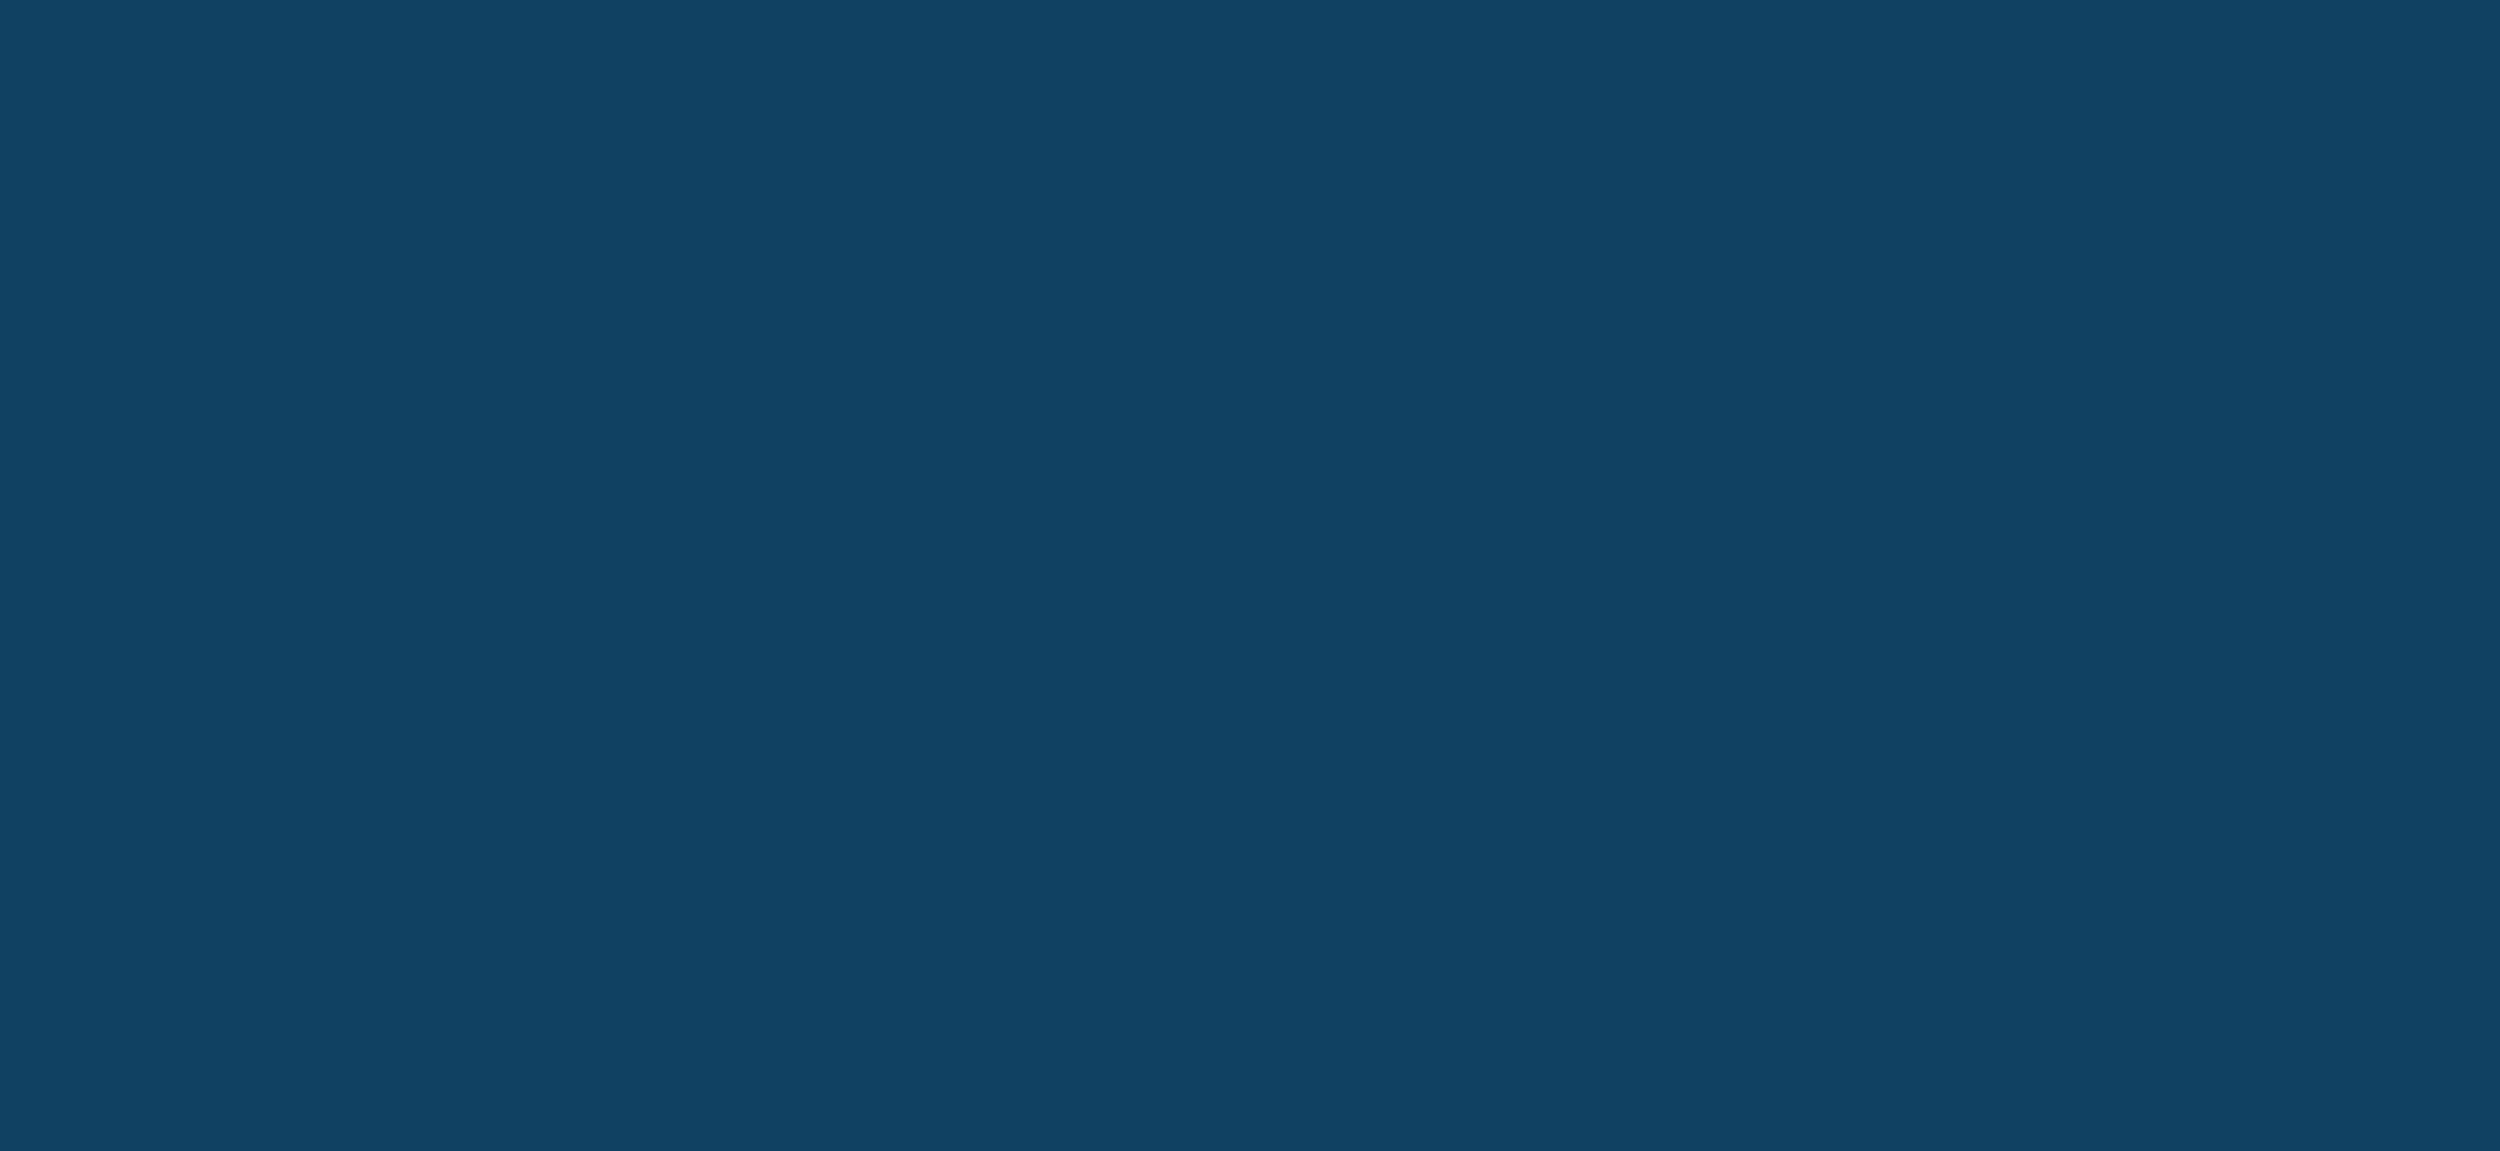 <?xml version="1.0" encoding="UTF-8"?>
<svg width="1440px" height="663px" viewBox="0 0 1440 663" version="1.1" xmlns="http://www.w3.org/2000/svg" xmlns:xlink="http://www.w3.org/1999/xlink">
    <!-- Generator: Sketch 51.3 (57544) - http://www.bohemiancoding.com/sketch -->
    <title>gradient-texture</title>
    <desc>Created with Sketch.</desc>
    <defs>
        <rect id="path-1" x="0" y="0" width="1440" height="663"></rect>
        <linearGradient x1="40.114%" y1="59.946%" x2="47.811%" y2="38.107%" id="linearGradient-3">
            <stop stop-color="#FFA2D6" offset="0%"></stop>
            <stop stop-color="#FFFFFF" stop-opacity="0" offset="100%"></stop>
        </linearGradient>
        <linearGradient x1="32.131%" y1="57.564%" x2="37.539%" y2="25.324%" id="linearGradient-4">
            <stop stop-color="#FF91E0" offset="0%"></stop>
            <stop stop-color="#FFFFFF" stop-opacity="0" offset="100%"></stop>
        </linearGradient>
    </defs>
    <g id="Page-1" stroke="none" stroke-width="1" fill="none" fill-rule="evenodd">
        <g id="gradient-texture">
            <mask id="mask-2" fill="white">
                <use xlink:href="#path-1"></use>
            </mask>
            <use id="Rectangle-3" fill="#0E4163" fill-rule="nonzero" xlink:href="#path-1"></use>
            <path d="M-399.77,142.697 L-399.719,142.697 L-439.949,183.113 L-440,183.113 L-440,-39.545 L-399.77,-79.961 L-399.77,142.697 Z M-339.349,81.978 L-339.299,81.978 L-379.528,122.404 L-379.579,122.404 L-379.579,-100.246 L-339.349,-140.671 L-339.349,81.978 Z M-278.928,21.266 L-278.878,21.266 L-319.108,61.694 L-319.158,61.694 L-319.158,-160.983 L-278.949,-201.38 L-278.928,21.266 Z M-215.793,-40.275 L-215.742,-40.275 L-255.972,0.141 L-256.023,0.141 L-256.023,-222.516 L-215.793,-262.933 L-215.793,-40.275 Z M-155.372,-100.993 L-155.322,-100.993 L-195.551,-60.568 L-195.602,-60.568 L-195.602,-283.217 L-155.372,-323.643 L-155.372,-100.993 Z M-94.951,-161.706 L-94.901,-161.706 L-135.131,-121.278 L-135.181,-121.278 L-135.181,-343.954 L-94.972,-384.352 L-94.951,-161.706 Z M-34.832,-220.231 L-34.781,-220.231 L-75.011,-179.814 L-75.062,-179.814 L-75.062,-402.472 L-34.832,-442.889 L-34.832,-220.231 Z M25.589,-280.949 L25.639,-280.949 L-14.59,-240.524 L-14.641,-240.524 L-14.641,-463.173 L25.589,-503.598 L25.589,-280.949 Z M86.01,-341.661 L86.06,-341.661 L45.83,-301.233 L45.78,-301.233 L45.78,-523.91 L85.989,-564.308 L86.01,-341.661 Z M283.86,832.359 L283.911,832.359 L243.681,872.775 L243.63,872.775 L243.63,650.118 L283.86,609.701 L283.86,832.359 Z M344.281,771.641 L344.332,771.641 L304.102,812.066 L304.051,812.066 L304.051,589.417 L344.281,548.991 L344.281,771.641 Z M404.702,710.928 L404.753,710.928 L364.523,751.356 L364.472,751.356 L364.472,528.68 L404.682,488.282 L404.702,710.928 Z M467.837,649.387 L467.888,649.387 L427.658,689.804 L427.607,689.804 L427.607,467.146 L467.837,426.729 L467.837,649.387 Z M528.258,588.669 L528.309,588.669 L488.079,629.094 L488.028,629.094 L488.028,406.445 L528.258,366.02 L528.258,588.669 Z M588.679,527.956 L588.73,527.956 L548.5,568.385 L548.449,568.385 L548.449,345.708 L588.659,305.31 L588.679,527.956 Z M648.798,469.432 L648.849,469.432 L608.619,509.848 L608.568,509.848 L608.568,287.19 L648.798,246.774 L648.798,469.432 Z M709.219,408.713 L709.27,408.713 L669.04,449.139 L668.989,449.139 L668.989,226.489 L709.219,186.064 L709.219,408.713 Z M769.64,348.001 L769.691,348.001 L729.461,388.429 L729.41,388.429 L729.41,165.752 L769.62,125.355 L769.64,348.001 Z M824.732,288.471 L824.783,288.471 L784.553,328.887 L784.503,328.887 L784.503,106.229 L824.732,65.813 L824.732,288.471 Z M885.153,227.753 L885.204,227.753 L844.974,268.178 L844.923,268.178 L844.923,45.528 L885.153,5.103 L885.153,227.753 Z M945.574,167.04 L945.625,167.04 L905.395,207.468 L905.344,207.468 L905.344,-15.209 L945.554,-55.606 L945.574,167.04 Z M1008.709,105.499 L1008.76,105.499 L968.53,145.916 L968.48,145.916 L968.48,-76.742 L1008.709,-117.159 L1008.709,105.499 Z M1069.13,44.781 L1069.181,44.781 L1028.951,85.206 L1028.9,85.206 L1028.9,-137.443 L1069.13,-177.868 L1069.13,44.781 Z M1129.551,-15.932 L1129.602,-15.932 L1089.372,24.497 L1089.321,24.497 L1089.321,-198.18 L1129.531,-238.578 L1129.551,-15.932 Z M1189.67,-74.457 L1189.721,-74.457 L1149.491,-34.04 L1149.441,-34.04 L1149.441,-256.698 L1189.67,-297.115 L1189.67,-74.457 Z M1250.091,-135.175 L1250.142,-135.175 L1209.912,-94.75 L1209.861,-94.75 L1209.861,-317.399 L1250.091,-357.824 L1250.091,-135.175 Z M1310.512,-195.887 L1310.563,-195.887 L1270.333,-155.459 L1270.282,-155.459 L1270.282,-378.136 L1310.492,-418.534 L1310.512,-195.887 Z M44.59,606.158 L44.64,606.158 L4.41,646.574 L4.36,646.574 L4.36,423.916 L44.59,383.5 L44.59,606.158 Z M105.01,545.44 L105.061,545.44 L64.831,585.865 L64.781,585.865 L64.781,363.215 L105.01,322.79 L105.01,545.44 Z M165.431,484.727 L165.482,484.727 L125.252,525.155 L125.201,525.155 L125.201,302.479 L165.411,262.081 L165.431,484.727 Z M225.551,427.207 L225.601,427.207 L185.371,467.624 L185.321,467.624 L185.321,244.966 L225.551,204.549 L225.551,427.207 Z M285.971,366.489 L286.022,366.489 L245.792,406.914 L245.742,406.914 L245.742,184.265 L285.971,143.84 L285.971,366.489 Z M346.392,305.777 L346.443,305.777 L306.213,346.205 L306.162,346.205 L306.162,123.528 L346.372,83.131 L346.392,305.777 Z M406.512,247.252 L406.562,247.252 L366.332,287.668 L366.282,287.668 L366.282,65.01 L406.512,24.594 L406.512,247.252 Z M466.932,186.534 L466.983,186.534 L426.753,226.959 L426.703,226.959 L426.703,4.31 L466.932,-36.116 L466.932,186.534 Z M527.353,125.821 L527.404,125.821 L487.174,166.249 L487.123,166.249 L487.123,-56.427 L527.333,-96.825 L527.353,125.821 Z M585.462,62.269 L585.513,62.269 L545.283,102.686 L545.232,102.686 L545.232,-119.972 L585.462,-160.388 L585.462,62.269 Z M645.883,1.551 L645.933,1.551 L605.704,41.976 L605.653,41.976 L605.653,-180.673 L645.883,-221.098 L645.883,1.551 Z M706.304,-59.161 L706.354,-59.161 L666.124,-18.733 L666.074,-18.733 L666.074,-241.41 L706.283,-281.807 L706.304,-59.161 Z M766.423,-116.681 L766.473,-116.681 L726.244,-76.264 L726.193,-76.264 L726.193,-298.922 L766.423,-339.339 L766.423,-116.681 Z M826.844,-177.399 L826.894,-177.399 L786.664,-136.974 L786.614,-136.974 L786.614,-359.623 L826.844,-400.048 L826.844,-177.399 Z M887.264,-238.112 L887.315,-238.112 L847.085,-197.683 L847.035,-197.683 L847.035,-420.36 L887.244,-460.758 L887.264,-238.112 Z M947.384,-296.637 L947.434,-296.637 L907.205,-256.22 L907.154,-256.22 L907.154,-478.878 L947.384,-519.294 L947.384,-296.637 Z M1007.805,-357.355 L1007.855,-357.355 L967.625,-316.929 L967.575,-316.929 L967.575,-539.579 L1007.805,-580.004 L1007.805,-357.355 Z M1068.225,-418.067 L1068.276,-418.067 L1028.046,-377.639 L1027.996,-377.639 L1027.996,-600.316 L1068.205,-640.713 L1068.225,-418.067 Z M728.22,1295.82 L728.271,1295.82 L688.041,1336.237 L687.99,1336.237 L687.99,1113.579 L728.22,1073.162 L728.22,1295.82 Z M788.641,1235.102 L788.691,1235.102 L748.462,1275.527 L748.411,1275.527 L748.411,1052.878 L788.641,1012.453 L788.641,1235.102 Z M849.062,1174.389 L849.112,1174.389 L808.882,1214.818 L808.832,1214.818 L808.832,992.141 L849.041,951.743 L849.062,1174.389 Z M909.181,1116.87 L909.232,1116.87 L869.002,1157.286 L868.951,1157.286 L868.951,934.628 L909.181,894.212 L909.181,1116.87 Z M969.602,1056.152 L969.652,1056.152 L929.423,1096.577 L929.372,1096.577 L929.372,873.928 L969.602,833.502 L969.602,1056.152 Z M1030.023,995.439 L1030.073,995.439 L989.843,1035.867 L989.793,1035.867 L989.793,813.191 L1030.002,772.793 L1030.023,995.439 Z M1090.142,936.914 L1090.193,936.914 L1049.963,977.331 L1049.912,977.331 L1049.912,754.673 L1090.142,714.256 L1090.142,936.914 Z M1150.563,876.196 L1150.613,876.196 L1110.384,916.621 L1110.333,916.621 L1110.333,693.972 L1150.563,653.547 L1150.563,876.196 Z M1210.984,815.483 L1211.034,815.483 L1170.804,855.912 L1170.754,855.912 L1170.754,633.235 L1210.963,592.837 L1210.984,815.483 Z M-156.427,141.213 L-156.427,384.784 L-196.708,424.524 L-196.708,180.953 L-156.427,141.213 Z M-96.007,80.504 L-96.007,324.074 L-136.287,363.815 L-136.287,120.244 L-96.007,80.504 Z M-35.586,19.794 L-35.586,263.365 L-75.866,303.105 L-75.866,59.534 L-35.586,19.794 Z M24.534,-37.737 L24.534,205.834 L-15.747,245.574 L-15.747,2.003 L24.534,-37.737 Z M84.954,-98.447 L84.954,145.124 L44.674,184.864 L44.674,-58.706 L84.954,-98.447 Z M145.375,-159.156 L145.375,84.415 L105.095,124.155 L105.095,-119.416 L145.375,-159.156 Z M205.494,-217.693 L205.494,25.878 L165.214,65.618 L165.214,-177.953 L205.494,-217.693 Z M265.915,-278.402 L265.915,-34.832 L225.635,4.909 L225.635,-238.662 L265.915,-278.402 Z M326.336,-339.112 L326.336,-95.541 L286.056,-55.801 L286.056,-299.371 L326.336,-339.112 Z M384.445,-402.675 L384.445,-159.104 L344.164,-119.364 L344.164,-362.935 L384.445,-402.675 Z M444.866,-463.385 L444.866,-219.814 L404.585,-180.074 L404.585,-423.644 L444.866,-463.385 Z M505.286,-524.094 L505.286,-280.523 L465.006,-240.783 L465.006,-484.354 L505.286,-524.094 Z M565.406,-581.625 L565.406,-338.055 L525.125,-298.314 L525.125,-541.885 L565.406,-581.625 Z M625.827,-642.335 L625.827,-398.764 L585.546,-359.024 L585.546,-602.595 L625.827,-642.335 Z M686.247,-703.044 L686.247,-459.474 L645.967,-419.733 L645.967,-663.304 L686.247,-703.044 Z M746.367,-761.581 L746.367,-518.01 L706.086,-478.27 L706.086,-721.841 L746.367,-761.581 Z M806.788,-822.291 L806.788,-578.72 L766.507,-538.98 L766.507,-782.55 L806.788,-822.291 Z M867.208,-883 L867.208,-639.429 L826.928,-599.689 L826.928,-843.26 L867.208,-883 Z M527.203,830.875 L527.203,1074.446 L486.922,1114.186 L486.922,870.616 L527.203,830.875 Z M587.624,770.166 L587.624,1013.737 L547.343,1053.477 L547.343,809.906 L587.624,770.166 Z M648.045,709.457 L648.045,953.027 L607.764,992.767 L607.764,749.197 L648.045,709.457 Z M708.164,651.925 L708.164,895.496 L667.883,935.236 L667.883,691.665 L708.164,651.925 Z M768.585,591.216 L768.585,834.786 L728.304,874.527 L728.304,630.956 L768.585,591.216 Z M829.006,530.506 L829.006,774.077 L788.725,813.817 L788.725,570.246 L829.006,530.506 Z M889.125,471.97 L889.125,715.54 L848.844,755.281 L848.844,511.71 L889.125,471.97 Z M949.546,411.26 L949.546,654.831 L909.265,694.571 L909.265,451 L949.546,411.26 Z M1009.967,350.551 L1009.967,594.121 L969.686,633.862 L969.686,390.291 L1009.967,350.551 Z M1068.075,286.987 L1068.075,530.558 L1027.795,570.298 L1027.795,326.728 L1068.075,286.987 Z M1128.496,226.278 L1128.496,469.848 L1088.215,509.589 L1088.215,266.018 L1128.496,226.278 Z M1188.917,165.568 L1188.917,409.139 L1148.636,448.879 L1148.636,205.309 L1188.917,165.568 Z M1249.036,108.037 L1249.036,351.608 L1208.755,391.348 L1208.755,147.777 L1249.036,108.037 Z M1309.457,47.327 L1309.457,290.898 L1269.176,330.638 L1269.176,87.068 L1309.457,47.327 Z M1369.878,-13.382 L1369.878,230.189 L1329.597,269.929 L1329.597,26.358 L1369.878,-13.382 Z M1429.997,-71.919 L1429.997,171.652 L1389.716,211.392 L1389.716,-32.178 L1429.997,-71.919 Z M1490.418,-132.628 L1490.418,110.943 L1450.137,150.683 L1450.137,-92.888 L1490.418,-132.628 Z M1550.839,-193.338 L1550.839,50.233 L1510.558,89.973 L1510.558,-153.597 L1550.839,-193.338 Z M1264.478,755.144 L1264.528,755.144 L1224.512,795.346 L1224.462,795.346 L1224.462,573.87 L1264.478,533.668 L1264.478,755.144 Z M1324.578,694.748 L1324.628,694.748 L1284.612,734.959 L1284.562,734.959 L1284.562,513.492 L1324.578,473.281 L1324.578,694.748 Z M1384.678,634.358 L1384.728,634.358 L1344.712,674.571 L1344.662,674.571 L1344.662,453.077 L1384.658,412.894 L1384.678,634.358 Z M1444.478,577.144 L1444.528,577.144 L1404.512,617.346 L1404.462,617.346 L1404.462,395.87 L1444.478,355.668 L1444.478,577.144 Z M1504.578,516.748 L1504.628,516.748 L1464.612,556.959 L1464.562,556.959 L1464.562,335.492 L1504.578,295.281 L1504.578,516.748 Z M1564.678,456.358 L1564.728,456.358 L1524.712,496.571 L1524.662,496.571 L1524.662,275.077 L1564.658,234.894 L1564.678,456.358 Z M1624.478,398.144 L1624.528,398.144 L1584.512,438.346 L1584.462,438.346 L1584.462,216.87 L1624.478,176.668 L1624.478,398.144 Z M1684.578,337.748 L1684.628,337.748 L1644.612,377.959 L1644.562,377.959 L1644.562,156.492 L1684.578,116.281 L1684.578,337.748 Z M1744.678,277.358 L1744.728,277.358 L1704.712,317.571 L1704.662,317.571 L1704.662,96.077 L1744.658,55.894 L1744.678,277.358 Z" id="Combined-Shape" fill="url(#linearGradient-3)" opacity="0.052" mask="url(#mask-2)"></path>
            <path d="M-440,184.41 L-399.877,143.937 L-158.036,143.937 L-198.169,184.41 L-440,184.41 Z M-379.579,123.701 L-339.455,83.228 L-97.615,83.228 L-137.74,123.701 L-379.579,123.701 Z M-279.034,22.518 L-37.194,22.518 L-77.329,62.991 L-319.158,62.991 L-279.034,22.518 Z M-256.023,1.439 L-215.9,-39.034 L25.941,-39.034 L-14.192,1.439 L-256.023,1.439 Z M-195.602,-59.271 L-155.478,-99.744 L86.362,-99.744 L46.237,-59.271 L-195.602,-59.271 Z M-95.057,-160.453 L146.783,-160.453 L106.648,-119.98 L-135.181,-119.98 L-95.057,-160.453 Z M-75.062,-178.517 L-34.939,-218.99 L206.902,-218.99 L166.769,-178.517 L-75.062,-178.517 Z M-14.641,-239.227 L25.483,-279.7 L267.323,-279.7 L227.198,-239.227 L-14.641,-239.227 Z M85.904,-340.409 L327.744,-340.409 L287.609,-299.936 L45.78,-299.936 L85.904,-340.409 Z M243.63,874.073 L283.753,833.6 L525.594,833.6 L485.461,874.073 L243.63,874.073 Z M304.051,813.363 L344.176,772.89 L586.015,772.89 L545.891,813.363 L304.051,813.363 Z M404.597,712.181 L646.436,712.181 L606.301,752.654 L364.472,752.654 L404.597,712.181 Z M427.607,691.101 L467.73,650.628 L709.571,650.628 L669.438,691.101 L427.607,691.101 Z M488.028,630.391 L528.153,589.918 L769.992,589.918 L729.868,630.391 L488.028,630.391 Z M588.574,529.209 L830.413,529.209 L790.278,569.682 L548.449,569.682 L588.574,529.209 Z M608.568,511.145 L648.691,470.672 L890.532,470.672 L850.399,511.145 L608.568,511.145 Z M668.989,450.436 L709.114,409.963 L950.953,409.963 L910.829,450.436 L668.989,450.436 Z M769.534,349.253 L1011.374,349.253 L971.239,389.726 L729.41,389.726 L769.534,349.253 Z M784.503,330.184 L824.626,289.711 L1066.467,289.711 L1026.333,330.184 L784.503,330.184 Z M844.923,269.475 L885.048,229.002 L1126.887,229.002 L1086.763,269.475 L844.923,269.475 Z M945.469,168.292 L1187.308,168.292 L1147.174,208.765 L905.344,208.765 L945.469,168.292 Z M968.48,147.213 L1008.603,106.74 L1250.444,106.74 L1210.31,147.213 L968.48,147.213 Z M1028.9,86.503 L1069.025,46.03 L1310.864,46.03 L1270.74,86.503 L1028.9,86.503 Z M1129.446,-14.679 L1371.285,-14.679 L1331.151,25.794 L1089.321,25.794 L1129.446,-14.679 Z M1149.441,-32.743 L1189.564,-73.216 L1431.405,-73.216 L1391.271,-32.743 L1149.441,-32.743 Z M1209.861,-93.452 L1249.986,-133.925 L1491.825,-133.925 L1451.701,-93.452 L1209.861,-93.452 Z M1310.407,-194.635 L1552.246,-194.635 L1512.112,-154.162 L1270.282,-154.162 L1310.407,-194.635 Z M4.36,647.871 L44.483,607.398 L286.324,607.398 L246.191,647.871 L4.36,647.871 Z M64.781,587.162 L104.905,546.689 L346.745,546.689 L306.62,587.162 L64.781,587.162 Z M165.326,485.979 L407.165,485.979 L367.031,526.452 L125.201,526.452 L165.326,485.979 Z M185.321,468.921 L225.444,428.448 L467.285,428.448 L427.152,468.921 L185.321,468.921 Z M245.742,408.212 L285.866,367.739 L527.706,367.739 L487.581,408.212 L245.742,408.212 Z M346.287,307.029 L588.126,307.029 L547.992,347.502 L306.162,347.502 L346.287,307.029 Z M366.282,288.965 L406.405,248.492 L648.246,248.492 L608.112,288.965 L366.282,288.965 Z M426.703,228.256 L466.827,187.783 L708.667,187.783 L668.542,228.256 L426.703,228.256 Z M527.248,127.073 L769.087,127.073 L728.953,167.546 L487.123,167.546 L527.248,127.073 Z M545.232,103.983 L585.355,63.51 L827.196,63.51 L787.063,103.983 L545.232,103.983 Z M605.653,43.274 L645.777,2.801 L887.617,2.801 L847.492,43.274 L605.653,43.274 Z M706.198,-57.909 L948.038,-57.909 L907.903,-17.436 L666.074,-17.436 L706.198,-57.909 Z M726.193,-74.967 L766.316,-115.44 L1008.157,-115.44 L968.024,-74.967 L726.193,-74.967 Z M786.614,-135.677 L826.738,-176.15 L1068.578,-176.15 L1028.453,-135.677 L786.614,-135.677 Z M887.159,-236.859 L1128.999,-236.859 L1088.864,-196.386 L847.035,-196.386 L887.159,-236.859 Z M907.154,-254.923 L947.277,-295.396 L1189.118,-295.396 L1148.985,-254.923 L907.154,-254.923 Z M967.575,-315.632 L1007.699,-356.105 L1249.539,-356.105 L1209.414,-315.632 L967.575,-315.632 Z M1068.12,-416.815 L1309.96,-416.815 L1269.825,-376.342 L1027.996,-376.342 L1068.12,-416.815 Z M687.99,1337.534 L728.113,1297.061 L969.954,1297.061 L929.821,1337.534 L687.99,1337.534 Z M748.411,1276.824 L788.535,1236.351 L1030.375,1236.351 L990.25,1276.824 L748.411,1276.824 Z M848.956,1175.642 L1090.796,1175.642 L1050.661,1216.115 L808.832,1216.115 L848.956,1175.642 Z M868.951,1158.583 L909.074,1118.11 L1150.915,1118.11 L1110.782,1158.583 L868.951,1158.583 Z M929.372,1097.874 L969.496,1057.401 L1211.336,1057.401 L1171.211,1097.874 L929.372,1097.874 Z M1029.917,996.691 L1271.757,996.691 L1231.622,1037.164 L989.793,1037.164 L1029.917,996.691 Z M1049.912,978.628 L1090.035,938.155 L1331.876,938.155 L1291.743,978.628 L1049.912,978.628 Z M1110.333,917.918 L1150.457,877.445 L1392.297,877.445 L1352.172,917.918 L1110.333,917.918 Z M1210.878,816.736 L1452.718,816.736 L1412.583,857.209 L1170.754,857.209 L1210.878,816.736 Z M1228.862,793.645 L1268.985,753.172 L1510.826,753.172 L1470.693,793.645 L1228.862,793.645 Z M1289.283,732.936 L1329.408,692.463 L1571.247,692.463 L1531.123,732.936 L1289.283,732.936 Z M1389.828,631.753 L1631.668,631.753 L1591.533,672.226 L1349.704,672.226 L1389.828,631.753 Z M1409.823,614.695 L1449.946,574.222 L1691.787,574.222 L1651.654,614.695 L1409.823,614.695 Z M1470.244,553.986 L1510.369,513.513 L1752.208,513.513 L1712.084,553.986 L1470.244,553.986 Z M1570.789,452.803 L1812.629,452.803 L1772.494,493.276 L1530.665,493.276 L1570.789,452.803 Z M1590.784,434.74 L1630.907,394.267 L1872.748,394.267 L1832.615,434.74 L1590.784,434.74 Z M1651.205,374.03 L1691.33,333.557 L1933.169,333.557 L1893.045,374.03 L1651.205,374.03 Z M1751.75,272.848 L1993.59,272.848 L1953.455,313.321 L1711.626,313.321 L1751.75,272.848 Z M44.975,384.213 L44.975,384.617 L5.687,424.686 L5.687,424.413 L-196.708,424.413 L-157.42,384.334 L-157.42,384.344 L44.975,384.213 Z M105.396,323.504 L105.396,323.898 L66.108,363.977 L66.108,363.694 L-136.287,363.694 L-96.999,323.615 L-96.999,323.625 L105.396,323.504 Z M165.817,262.987 L165.817,263.108 L126.545,303.267 L126.545,302.983 L-75.866,302.983 L-36.575,262.794 L-36.575,262.804 L165.817,262.987 Z M225.936,205.263 L225.936,205.667 L186.648,245.736 L186.648,245.463 L-15.747,245.463 L23.541,205.384 L23.541,205.394 L225.936,205.263 Z M286.357,144.553 L286.357,144.947 L247.069,185.026 L247.069,184.743 L44.674,184.743 L83.962,144.664 L83.962,144.675 L286.357,144.553 Z M346.778,84.036 L346.778,84.158 L307.506,124.317 L307.506,124.033 L105.095,124.033 L144.386,83.844 L144.386,83.854 L346.778,84.036 Z M406.897,25.307 L406.897,25.711 L367.609,65.78 L367.609,65.507 L165.214,65.507 L204.502,25.428 L204.502,25.439 L406.897,25.307 Z M467.318,-35.402 L467.318,-35.008 L428.03,5.071 L428.03,4.788 L225.635,4.788 L264.923,-35.291 L264.923,-35.281 L467.318,-35.402 Z M527.739,-95.919 L527.739,-95.798 L488.467,-55.639 L488.467,-55.922 L286.056,-55.922 L325.347,-96.112 L325.347,-96.102 L527.739,-95.919 Z M585.848,-159.675 L585.848,-159.271 L546.559,-119.202 L546.559,-119.475 L344.164,-119.475 L383.452,-159.554 L383.452,-159.544 L585.848,-159.675 Z M646.268,-220.385 L646.268,-219.991 L606.98,-179.912 L606.98,-180.194 L404.585,-180.194 L443.873,-220.273 L443.873,-220.263 L646.268,-220.385 Z M706.689,-280.902 L706.689,-280.78 L667.418,-240.621 L667.418,-240.905 L465.006,-240.905 L504.297,-281.094 L504.297,-281.084 L706.689,-280.902 Z M766.809,-338.625 L766.809,-338.221 L727.52,-298.152 L727.52,-298.425 L525.125,-298.425 L564.413,-338.504 L564.413,-338.494 L766.809,-338.625 Z M827.229,-399.335 L827.229,-398.941 L787.941,-358.862 L787.941,-359.145 L585.546,-359.145 L624.834,-399.224 L624.834,-399.214 L827.229,-399.335 Z M887.65,-459.852 L887.65,-459.73 L848.379,-419.571 L848.379,-419.855 L645.967,-419.855 L685.258,-460.044 L685.258,-460.034 L887.65,-459.852 Z M947.77,-518.581 L947.77,-518.177 L908.481,-478.108 L908.481,-478.381 L706.086,-478.381 L745.374,-518.46 L745.374,-518.45 L947.77,-518.581 Z M1008.19,-579.291 L1008.19,-578.896 L968.902,-538.818 L968.902,-539.1 L766.507,-539.1 L805.795,-579.179 L805.795,-579.169 L1008.19,-579.291 Z M1068.611,-639.808 L1068.611,-639.686 L1029.34,-599.527 L1029.34,-599.811 L826.928,-599.811 L866.219,-640 L866.219,-639.99 L1068.611,-639.808 Z M728.606,1073.876 L728.606,1074.28 L689.317,1114.348 L689.317,1114.076 L486.922,1114.076 L526.211,1073.997 L526.211,1074.007 L728.606,1073.876 Z M789.027,1013.166 L789.027,1013.56 L749.738,1053.639 L749.738,1053.356 L547.343,1053.356 L586.631,1013.277 L586.631,1013.287 L789.027,1013.166 Z M849.447,952.649 L849.447,952.771 L810.176,992.93 L810.176,992.646 L607.764,992.646 L647.056,952.457 L647.056,952.467 L849.447,952.649 Z M909.567,894.925 L909.567,895.329 L870.278,935.398 L870.278,935.125 L667.883,935.125 L707.172,895.046 L707.172,895.057 L909.567,894.925 Z M969.988,834.216 L969.988,834.61 L930.699,874.689 L930.699,874.406 L728.304,874.406 L767.592,834.327 L767.592,834.337 L969.988,834.216 Z M1030.408,773.699 L1030.408,773.82 L991.137,813.979 L991.137,813.696 L788.725,813.696 L828.016,773.506 L828.016,773.516 L1030.408,773.699 Z M1090.528,714.97 L1090.528,715.374 L1051.239,755.443 L1051.239,755.17 L848.844,755.17 L888.133,715.091 L888.133,715.101 L1090.528,714.97 Z M1150.949,654.26 L1150.949,654.654 L1111.66,694.733 L1111.66,694.45 L909.265,694.45 L948.553,654.371 L948.553,654.381 L1150.949,654.26 Z M1211.369,593.743 L1211.369,593.865 L1172.098,634.024 L1172.098,633.74 L969.686,633.74 L1008.977,593.551 L1008.977,593.561 L1211.369,593.743 Z M1269.478,529.987 L1269.478,530.391 L1230.19,570.46 L1230.19,570.187 L1027.795,570.187 L1067.083,530.108 L1067.083,530.119 L1269.478,529.987 Z M1329.899,469.278 L1329.899,469.672 L1290.611,509.751 L1290.611,509.468 L1088.215,509.468 L1127.504,469.389 L1127.504,469.399 L1329.899,469.278 Z M1390.32,408.761 L1390.32,408.882 L1351.048,449.041 L1351.048,448.758 L1148.636,448.758 L1187.928,408.568 L1187.928,408.578 L1390.32,408.761 Z M1450.439,351.037 L1450.439,351.441 L1411.151,391.51 L1411.151,391.237 L1208.755,391.237 L1248.044,351.158 L1248.044,351.168 L1450.439,351.037 Z M1510.86,290.327 L1510.86,290.721 L1471.571,330.8 L1471.571,330.518 L1269.176,330.518 L1308.465,290.439 L1308.465,290.449 L1510.86,290.327 Z M1571.281,229.81 L1571.281,229.932 L1532.009,270.091 L1532.009,269.807 L1329.597,269.807 L1368.889,229.618 L1368.889,229.628 L1571.281,229.81 Z M1631.4,171.081 L1631.4,171.485 L1592.112,211.554 L1592.112,211.282 L1389.716,211.282 L1429.005,171.203 L1429.005,171.213 L1631.4,171.081 Z M1691.821,110.372 L1691.821,110.766 L1652.532,150.845 L1652.532,150.562 L1450.137,150.562 L1489.426,110.483 L1489.426,110.493 L1691.821,110.372 Z M1752.242,49.855 L1752.242,49.976 L1712.97,90.135 L1712.97,89.852 L1510.558,89.852 L1549.85,49.662 L1549.85,49.672 L1752.242,49.855 Z" id="Combined-Shape" fill="url(#linearGradient-4)" opacity="0.101" mask="url(#mask-2)"></path>
        </g>
    </g>
</svg>